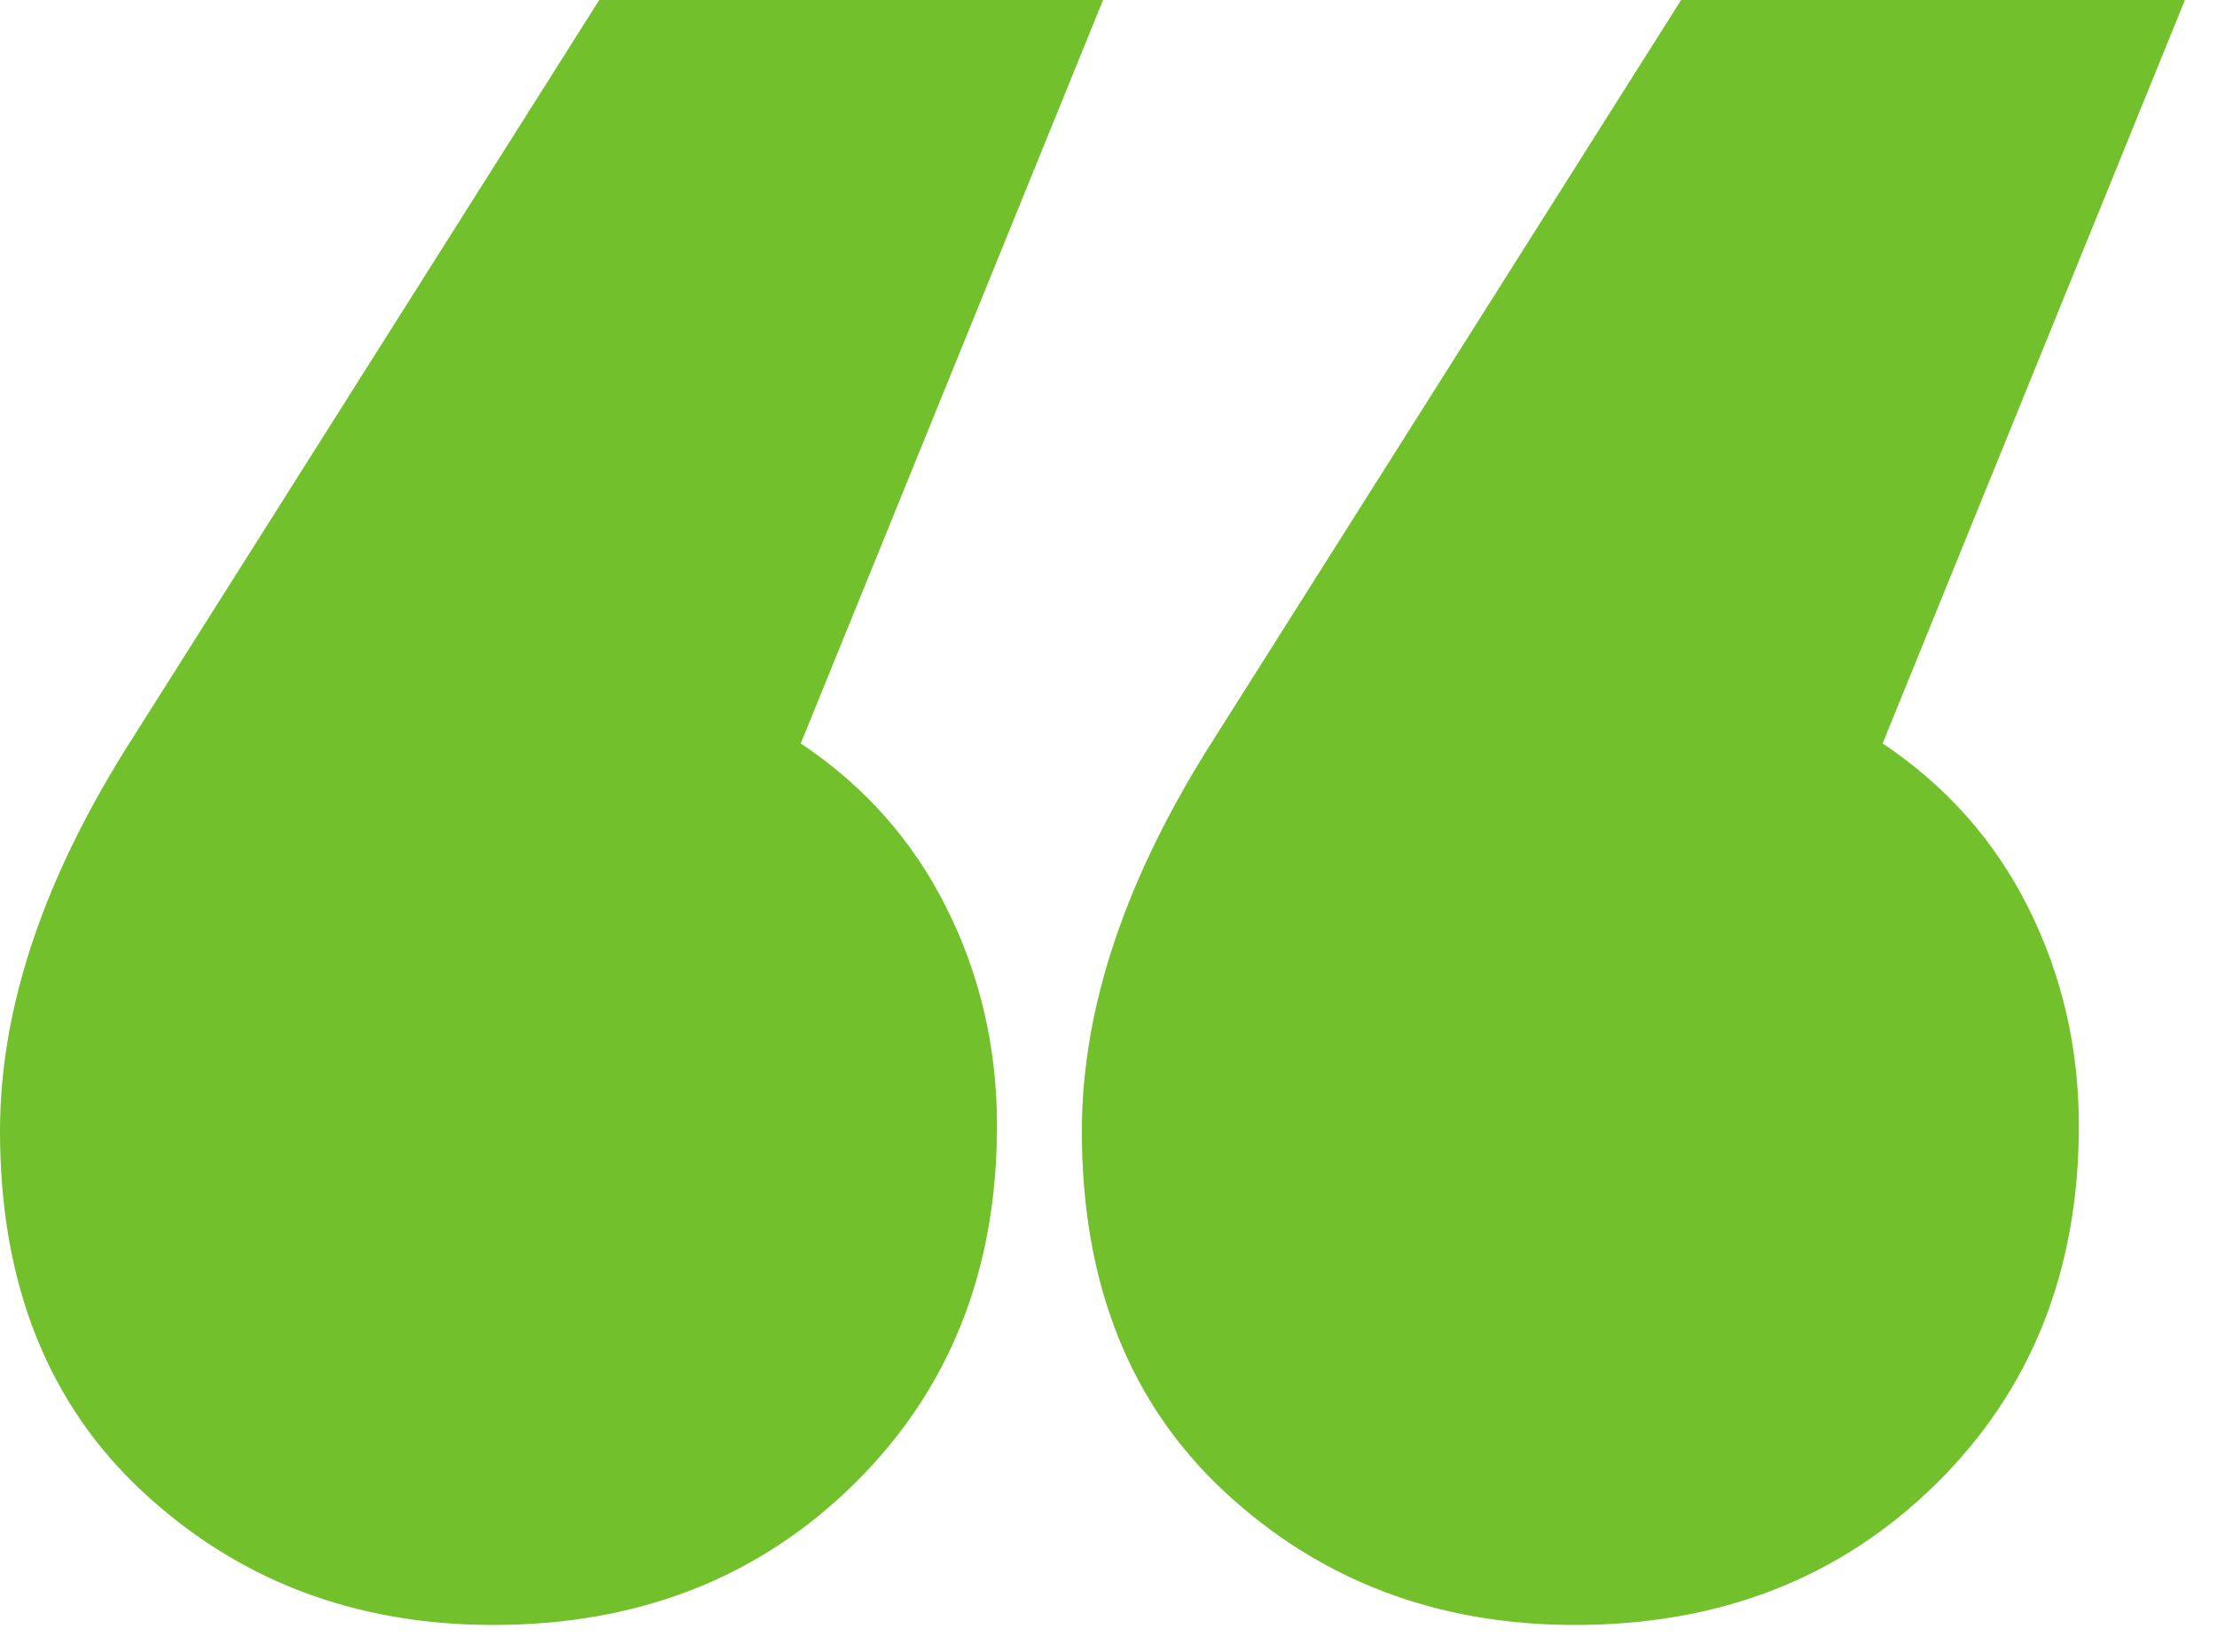 <?xml version="1.0" encoding="UTF-8"?>
<svg width="51px" height="38px" viewBox="0 0 51 38" version="1.1" xmlns="http://www.w3.org/2000/svg" xmlns:xlink="http://www.w3.org/1999/xlink">
    <!-- Generator: Sketch 45 (43475) - http://www.bohemiancoding.com/sketch -->
    <title>quote</title>
    <desc>Created with Sketch.</desc>
    <defs></defs>
    <g id="Page-1" stroke="none" stroke-width="1" fill="none" fill-rule="evenodd">
        <g id="Blog-Article" transform="translate(-570, -1110)" fill="#72C02C">
            <path d="M591.776,1130.891 C592.549,1132.438 592.935,1134.108 592.935,1135.899 C592.935,1139.239 591.837,1141.987 589.641,1144.146 C587.445,1146.304 584.68,1147.383 581.346,1147.383 C578.174,1147.383 575.49,1146.365 573.294,1144.329 C571.098,1142.293 570,1139.524 570,1136.022 C570,1133.171 571.017,1130.158 573.05,1126.981 L583.785,1110 L595.375,1110 L588.421,1127.103 C589.885,1128.081 591.004,1129.343 591.776,1130.891 Z M616.663,1130.891 C617.436,1132.438 617.822,1134.108 617.822,1135.899 C617.822,1139.239 616.724,1141.987 614.528,1144.146 C612.332,1146.304 609.567,1147.383 606.233,1147.383 C603.061,1147.383 600.377,1146.365 598.181,1144.329 C595.985,1142.293 594.887,1139.524 594.887,1136.022 C594.887,1133.171 595.904,1130.158 597.937,1126.981 L608.673,1110 L620.262,1110 L613.308,1127.103 C614.772,1128.081 615.891,1129.343 616.663,1130.891 Z" id="quote"></path>
        </g>
    </g>
</svg>